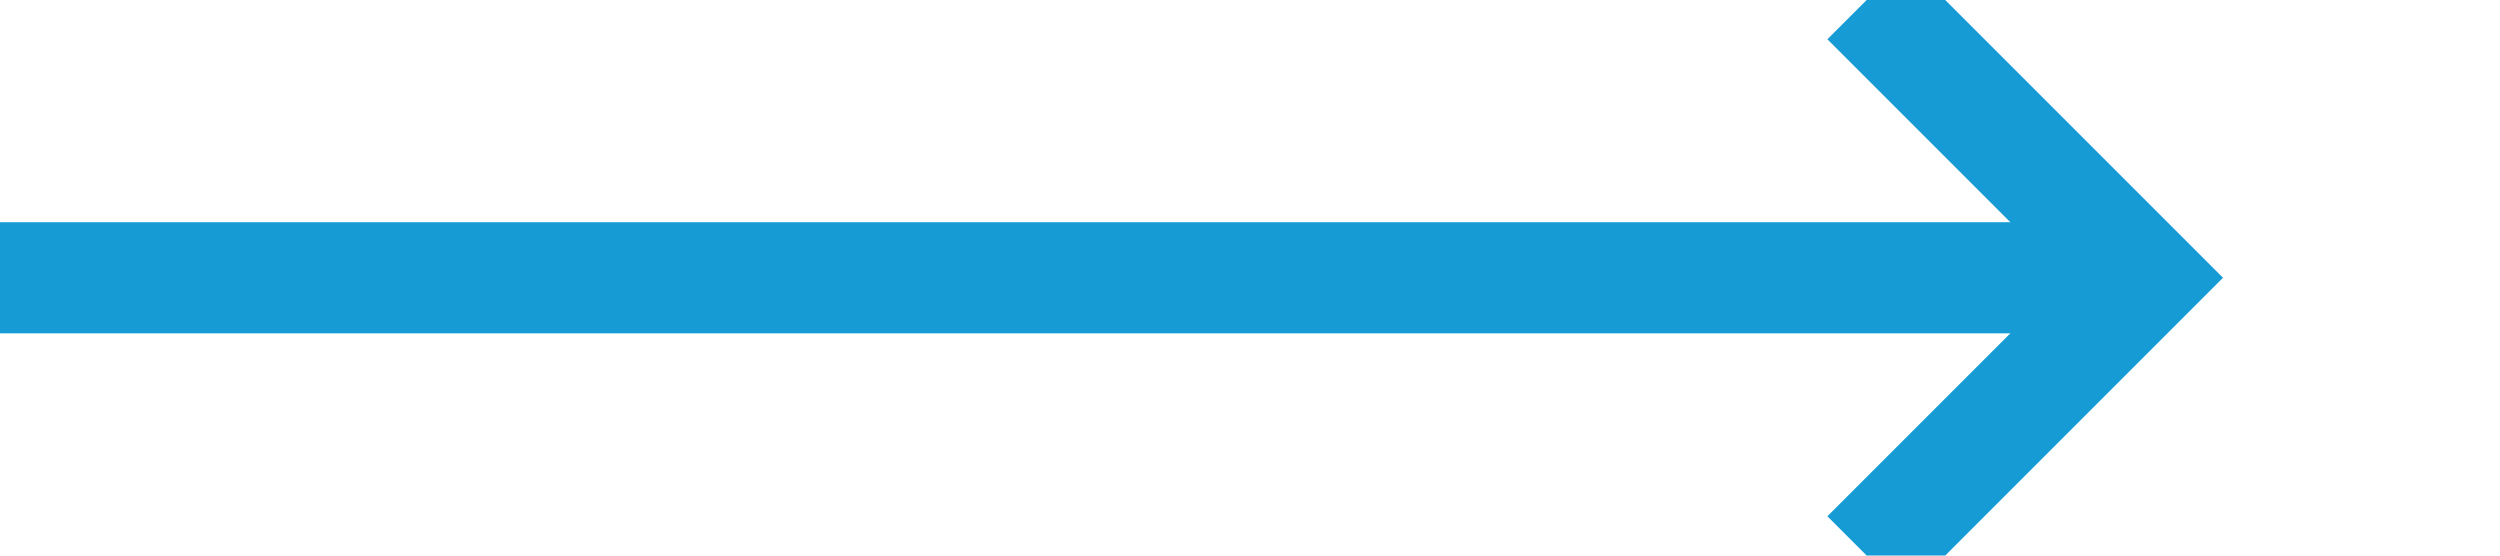 ﻿<?xml version="1.0" encoding="utf-8"?>
<svg version="1.1" xmlns:xlink="http://www.w3.org/1999/xlink" width="45px" height="10px" preserveAspectRatio="xMinYMid meet" viewBox="889 61  45 8" xmlns="http://www.w3.org/2000/svg">
  <path d="M 889 65  L 927 65  " stroke-width="2" stroke="#169bd5" fill="none" />
  <path d="M 921.893 60.707  L 926.186 65  L 921.893 69.293  L 923.307 70.707  L 928.307 65.707  L 929.014 65  L 928.307 64.293  L 923.307 59.293  L 921.893 60.707  Z " fill-rule="nonzero" fill="#169bd5" stroke="none" />
</svg>